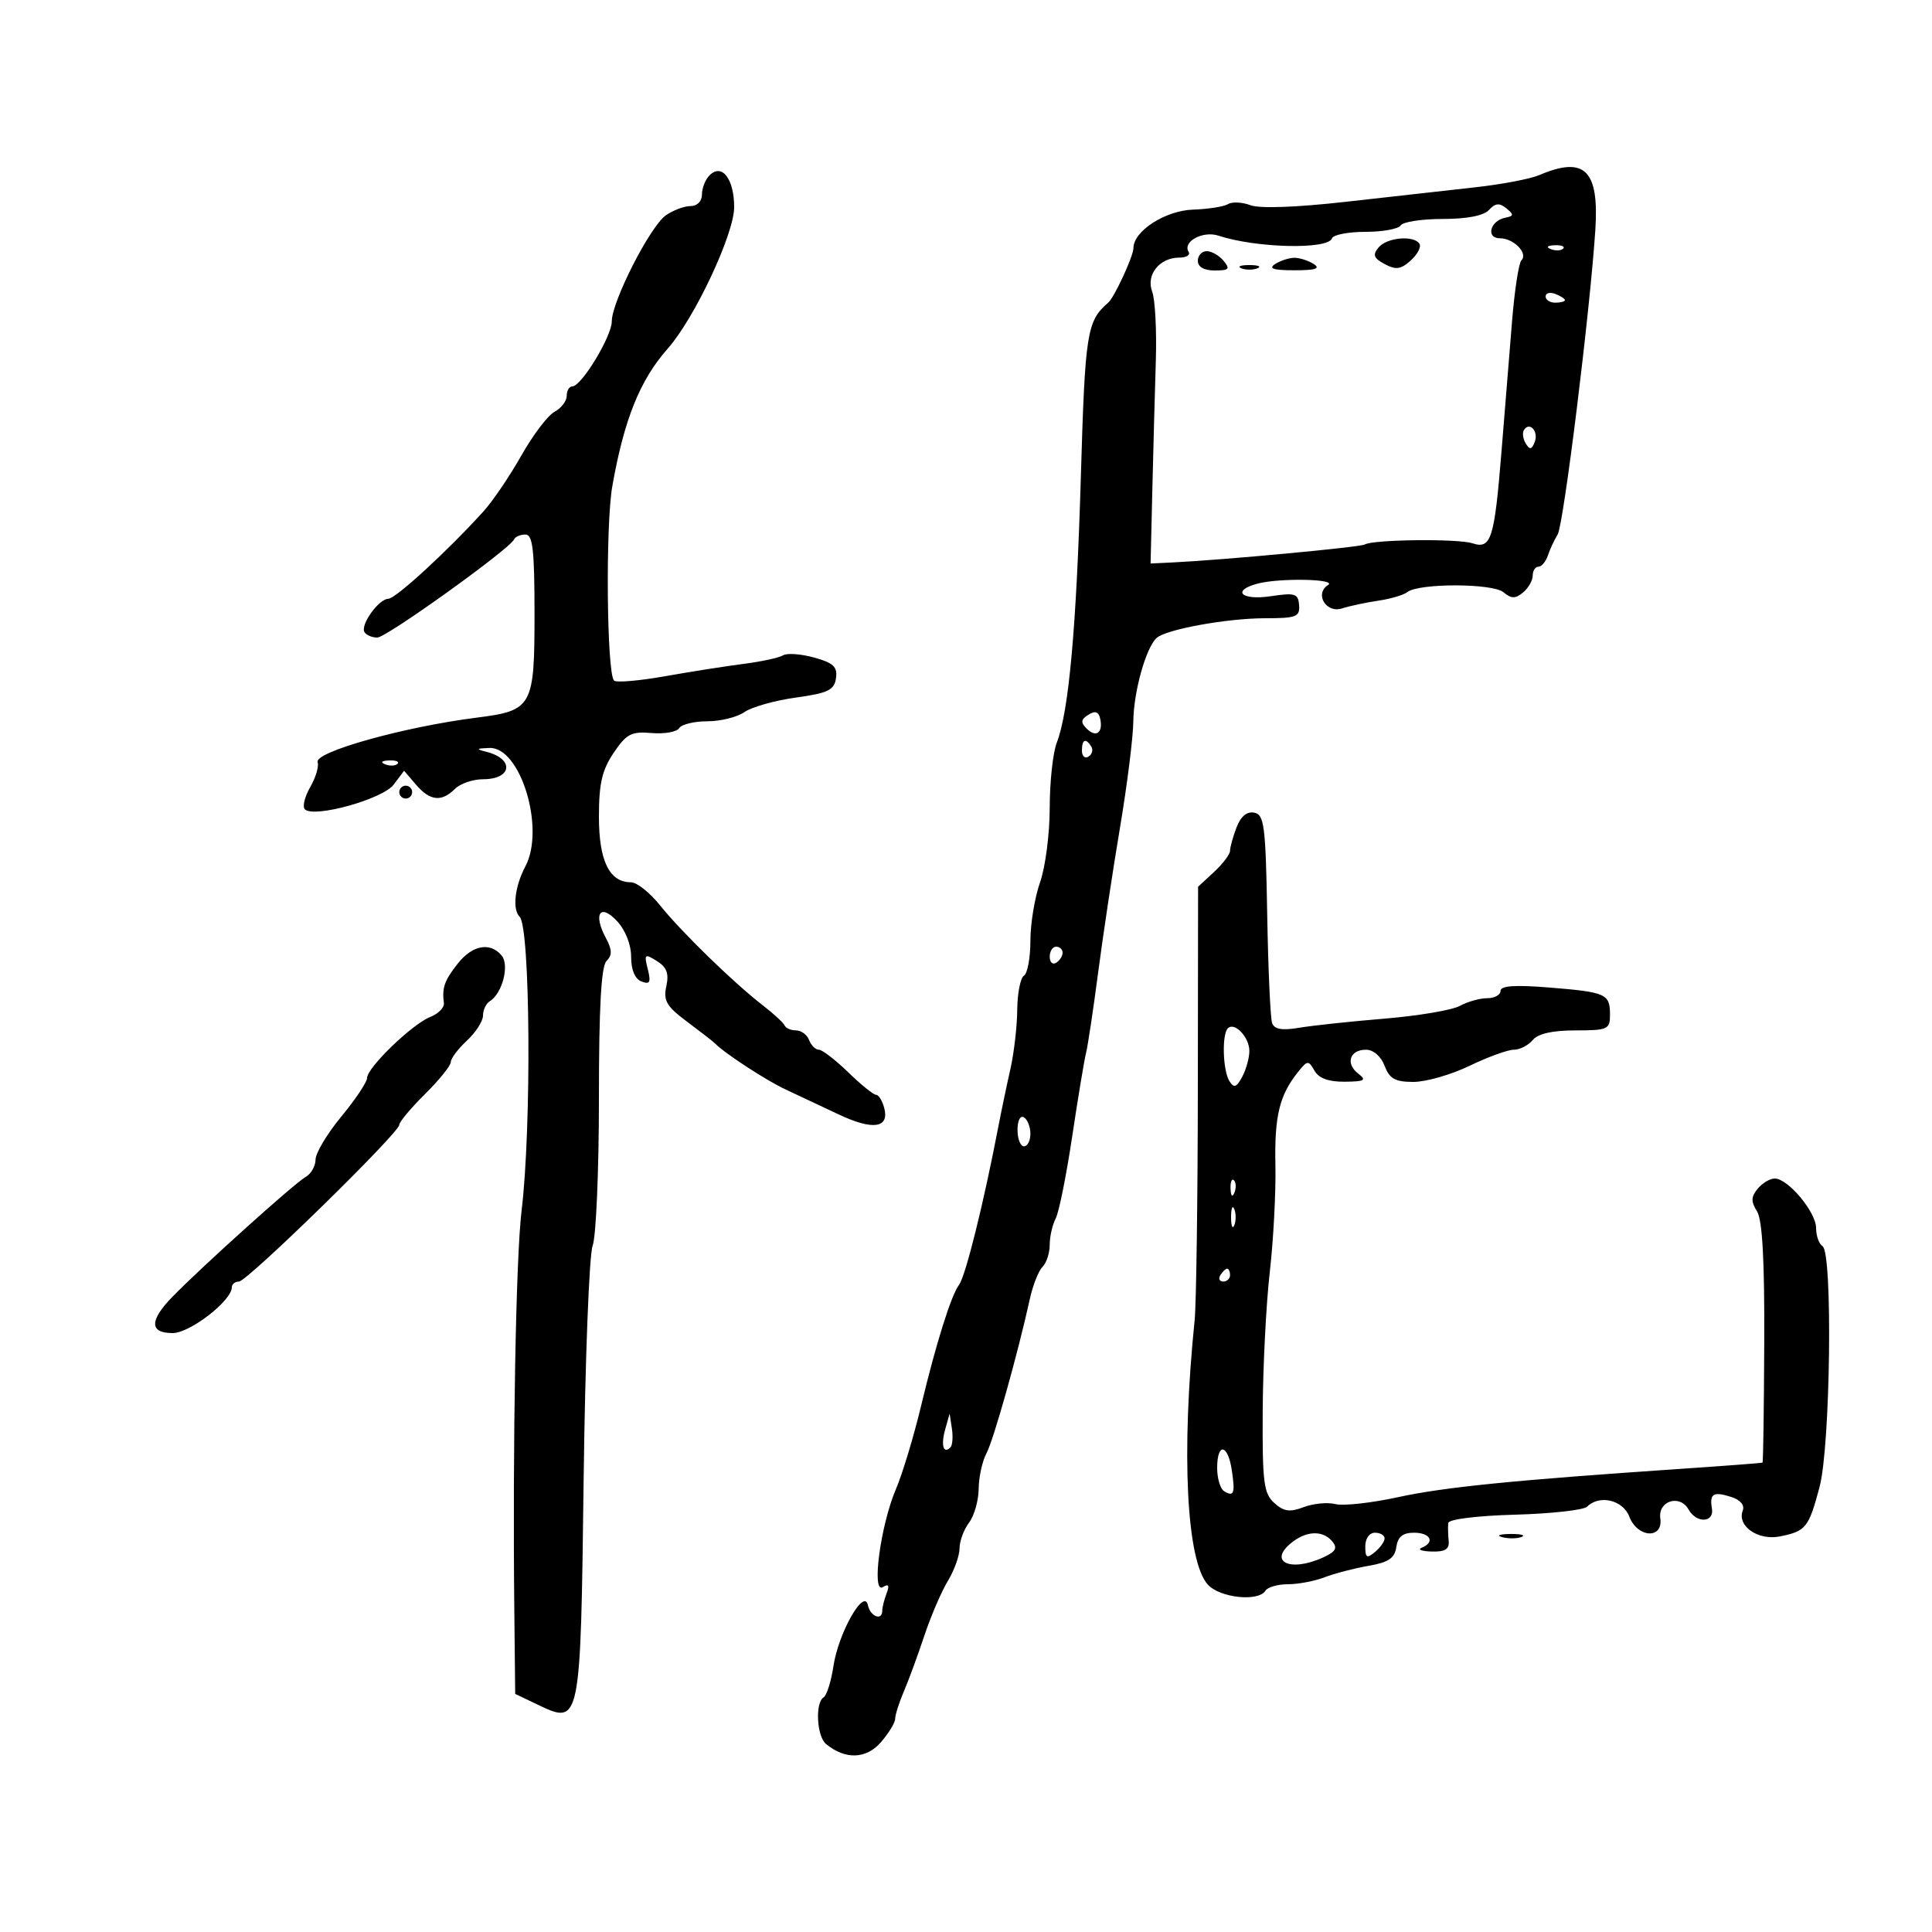 <svg xmlns="http://www.w3.org/2000/svg" width="300" height="300" viewBox="0 0 300 300" version="1.1">
	<path d="M 110.176 27.224 C 109.529 27.871, 109 29.210, 109 30.200 C 109 31.258, 108.268 32, 107.223 32 C 106.245 32, 104.520 32.648, 103.389 33.440 C 100.952 35.147, 95 46.821, 95 49.894 C 95 52.223, 90.281 60, 88.867 60 C 88.390 60, 88 60.659, 88 61.465 C 88 62.270, 87.149 63.385, 86.108 63.942 C 85.068 64.499, 82.752 67.550, 80.961 70.723 C 79.170 73.896, 76.534 77.788, 75.103 79.373 C 69.610 85.454, 61.448 92.959, 60.307 92.979 C 58.798 93.006, 55.910 97.045, 56.601 98.163 C 56.885 98.623, 57.778 99, 58.584 99 C 60.009 99, 79.166 85.251, 79.833 83.750 C 80.017 83.338, 80.804 83, 81.583 83 C 82.729 83, 83 85.361, 83 95.345 C 83 109.749, 82.670 110.339, 74.023 111.435 C 62.702 112.870, 48.747 116.780, 49.320 118.358 C 49.548 118.986, 49.031 120.724, 48.170 122.219 C 47.309 123.715, 46.934 125.267, 47.335 125.669 C 48.731 127.064, 59.418 124.098, 61.119 121.843 L 62.748 119.683 64.596 121.841 C 66.768 124.377, 68.569 124.574, 70.643 122.500 C 71.468 121.675, 73.434 121, 75.012 121 C 79.536 121, 79.898 117.831, 75.500 116.732 C 73.849 116.319, 73.937 116.216, 76 116.141 C 80.822 115.964, 84.684 128.639, 81.594 134.500 C 79.931 137.654, 79.525 141.192, 80.692 142.359 C 82.349 144.016, 82.552 175.116, 80.990 188 C 80.108 195.269, 79.586 224.151, 79.864 250.266 L 80 263.032 83.520 264.711 C 90.140 267.868, 90.151 267.814, 90.629 229.611 C 90.860 211.126, 91.488 194.847, 92.024 193.436 C 92.561 192.024, 93 181.764, 93 170.635 C 93 156.423, 93.351 150.049, 94.180 149.220 C 95.086 148.314, 95.059 147.479, 94.064 145.619 C 92.070 141.894, 93.194 140.219, 95.806 143.022 C 97.118 144.431, 98 146.665, 98 148.582 C 98 150.606, 98.593 152.014, 99.611 152.404 C 100.918 152.906, 101.102 152.544, 100.586 150.487 C 99.996 148.138, 100.100 148.045, 101.997 149.226 C 103.535 150.183, 103.900 151.161, 103.464 153.155 C 102.977 155.381, 103.497 156.267, 106.692 158.649 C 108.786 160.211, 110.725 161.719, 111 162 C 112.535 163.570, 118.980 167.775, 122 169.178 C 123.925 170.072, 127.612 171.805, 130.194 173.030 C 135.501 175.548, 138.124 175.190, 137.306 172.061 C 137.009 170.928, 136.438 170, 136.037 170 C 135.635 170, 133.685 168.425, 131.703 166.500 C 129.721 164.575, 127.675 163, 127.157 163 C 126.638 163, 125.955 162.325, 125.638 161.500 C 125.322 160.675, 124.411 160, 123.615 160 C 122.818 160, 122.017 159.654, 121.833 159.232 C 121.650 158.809, 120.150 157.423, 118.500 156.151 C 113.975 152.663, 105.753 144.667, 102.516 140.607 C 100.934 138.623, 98.891 137, 97.975 137 C 94.624 137, 93 133.677, 93 126.819 C 93 121.680, 93.485 119.576, 95.285 116.904 C 97.278 113.948, 98.034 113.553, 101.184 113.825 C 103.172 113.996, 105.095 113.655, 105.458 113.068 C 105.821 112.481, 107.791 112, 109.837 112 C 111.882 112, 114.472 111.358, 115.593 110.573 C 116.714 109.788, 120.301 108.774, 123.565 108.320 C 128.595 107.620, 129.547 107.161, 129.811 105.311 C 130.063 103.542, 129.418 102.933, 126.405 102.101 C 124.360 101.537, 122.195 101.382, 121.594 101.758 C 120.992 102.133, 118.250 102.729, 115.500 103.082 C 112.750 103.434, 107.230 104.303, 103.233 105.011 C 99.236 105.719, 95.688 106.021, 95.348 105.682 C 94.214 104.547, 94.009 81.577, 95.079 75.500 C 96.907 65.122, 99.375 59, 103.697 54.117 C 107.857 49.417, 114 36.334, 114 32.173 C 114 27.769, 112.096 25.304, 110.176 27.224 M 239 27.196 C 237.625 27.784, 233.125 28.637, 229 29.093 C 224.875 29.548, 215.875 30.556, 209 31.332 C 201.298 32.202, 195.604 32.406, 194.166 31.865 C 192.882 31.381, 191.315 31.305, 190.683 31.696 C 190.051 32.087, 187.603 32.471, 185.243 32.551 C 180.938 32.696, 176 35.886, 176 38.521 C 176 39.773, 173.043 46.166, 172.078 47 C 168.768 49.862, 168.491 51.624, 167.838 73.901 C 167.149 97.424, 165.966 110.519, 164.097 115.315 C 163.494 116.863, 163 121.419, 163 125.439 C 163 129.459, 162.325 134.662, 161.500 137 C 160.675 139.338, 160 143.418, 160 146.067 C 160 148.715, 159.550 151.160, 159 151.500 C 158.450 151.840, 157.980 154.229, 157.956 156.809 C 157.932 159.389, 157.454 163.525, 156.894 166 C 156.333 168.475, 155.486 172.525, 155.011 175 C 152.720 186.936, 149.918 198.201, 148.910 199.525 C 147.701 201.111, 145.340 208.639, 143.050 218.206 C 141.904 222.995, 140.139 228.845, 139.128 231.206 C 136.732 236.802, 135.290 247.557, 137.084 246.448 C 137.980 245.894, 138.148 246.172, 137.670 247.418 C 137.301 248.378, 137 249.577, 137 250.082 C 137 251.732, 135.156 251.045, 134.767 249.250 C 134.173 246.513, 130.187 253.572, 129.413 258.730 C 129.059 261.092, 128.371 263.271, 127.885 263.571 C 126.554 264.394, 126.822 269.607, 128.256 270.797 C 131.230 273.265, 134.493 273.168, 136.775 270.544 C 137.999 269.137, 139 267.494, 139 266.894 C 139 266.293, 139.607 264.384, 140.348 262.651 C 141.090 260.918, 142.521 257.025, 143.528 254 C 144.535 250.975, 146.177 247.150, 147.176 245.500 C 148.175 243.850, 148.994 241.574, 148.996 240.441 C 148.998 239.309, 149.661 237.509, 150.468 236.441 C 151.276 235.374, 151.951 233.008, 151.968 231.184 C 151.986 229.361, 152.528 226.886, 153.173 225.684 C 154.274 223.633, 158.049 210.198, 159.920 201.670 C 160.383 199.563, 161.265 197.335, 161.880 196.720 C 162.496 196.104, 163 194.559, 163 193.286 C 163 192.014, 163.413 190.191, 163.918 189.236 C 164.424 188.281, 165.579 182.550, 166.485 176.500 C 167.392 170.450, 168.362 164.600, 168.641 163.500 C 168.920 162.400, 169.765 156.775, 170.521 151 C 171.276 145.225, 172.803 135.100, 173.914 128.500 C 175.025 121.900, 175.955 114.475, 175.982 112 C 176.031 107.419, 177.921 100.633, 179.582 99.075 C 181.014 97.732, 190.534 96, 196.487 96 C 201.285 96, 201.859 95.778, 201.723 93.971 C 201.587 92.162, 201.106 92.012, 197.285 92.585 C 192.775 93.261, 191.173 91.723, 195.250 90.630 C 198.658 89.717, 207.715 89.894, 206.216 90.845 C 204.075 92.204, 205.914 95.279, 208.388 94.476 C 209.550 94.100, 212.075 93.560, 214 93.277 C 215.925 92.994, 217.963 92.393, 218.530 91.942 C 220.289 90.539, 231.756 90.553, 233.452 91.960 C 234.689 92.987, 235.301 92.995, 236.500 92 C 237.325 91.315, 238 90.135, 238 89.378 C 238 88.620, 238.398 88, 238.883 88 C 239.369 88, 240.031 87.213, 240.354 86.250 C 240.678 85.287, 241.359 83.825, 241.868 83 C 242.796 81.497, 246.884 48.468, 247.722 35.704 C 248.333 26.393, 246.060 24.177, 239 27.196 M 231.211 32.600 C 230.385 33.496, 227.797 34, 224.020 34 C 220.774 34, 217.840 34.450, 217.500 35 C 217.160 35.550, 214.696 36, 212.024 36 C 209.353 36, 207.015 36.455, 206.829 37.012 C 206.238 38.786, 195.034 38.521, 189.202 36.594 C 186.774 35.792, 183.588 37.525, 184.570 39.113 C 184.871 39.601, 184.224 40, 183.130 40 C 180.051 40, 177.923 42.663, 178.909 45.284 C 179.368 46.503, 179.623 51.325, 179.477 56 C 179.330 60.675, 179.087 69.675, 178.936 76 L 178.662 87.500 182.081 87.336 C 189.939 86.958, 211.244 84.967, 211.924 84.547 C 213.182 83.769, 226.384 83.621, 228.632 84.359 C 231.552 85.319, 232.049 83.743, 233.160 70 C 233.672 63.675, 234.407 54.600, 234.795 49.832 C 235.183 45.065, 235.834 40.831, 236.241 40.424 C 237.328 39.339, 235.052 37, 232.909 37 C 230.673 37, 231.385 34.267, 233.741 33.807 C 235.076 33.546, 235.101 33.328, 233.906 32.350 C 232.831 31.472, 232.196 31.531, 231.211 32.600 M 214.058 38.430 C 213.107 39.576, 213.298 40.089, 215.019 41.010 C 216.756 41.940, 217.528 41.832, 219.060 40.446 C 220.101 39.504, 220.712 38.343, 220.417 37.866 C 219.566 36.489, 215.360 36.862, 214.058 38.430 M 240.813 38.683 C 241.534 38.972, 242.397 38.936, 242.729 38.604 C 243.061 38.272, 242.471 38.036, 241.417 38.079 C 240.252 38.127, 240.015 38.364, 240.813 38.683 M 186 40.500 C 186 41.452, 186.958 42, 188.622 42 C 190.840 42, 191.053 41.768, 190 40.500 C 189.315 39.675, 188.135 39, 187.378 39 C 186.620 39, 186 39.675, 186 40.500 M 198 41 C 196.910 41.704, 197.730 41.969, 201 41.969 C 204.270 41.969, 205.090 41.704, 204 41 C 203.175 40.467, 201.825 40.031, 201 40.031 C 200.175 40.031, 198.825 40.467, 198 41 M 192.750 41.662 C 193.438 41.940, 194.563 41.940, 195.250 41.662 C 195.938 41.385, 195.375 41.158, 194 41.158 C 192.625 41.158, 192.063 41.385, 192.750 41.662 M 240 46.031 C 240 46.564, 240.675 47, 241.500 47 C 242.325 47, 243 46.823, 243 46.607 C 243 46.391, 242.325 45.955, 241.500 45.638 C 240.675 45.322, 240 45.499, 240 46.031 M 236.635 66.781 C 236.358 67.229, 236.490 68.174, 236.927 68.882 C 237.548 69.886, 237.852 69.828, 238.317 68.616 C 238.946 66.976, 237.494 65.392, 236.635 66.781 M 169.008 110.985 C 167.831 111.720, 167.775 112.175, 168.742 113.142 C 170.198 114.598, 171.313 113.781, 170.838 111.605 C 170.597 110.499, 170.071 110.321, 169.008 110.985 M 168 116.559 C 168 117.416, 168.457 117.835, 169.016 117.490 C 169.575 117.144, 169.774 116.443, 169.457 115.931 C 168.600 114.544, 168 114.802, 168 116.559 M 59.813 118.683 C 60.534 118.972, 61.397 118.936, 61.729 118.604 C 62.061 118.272, 61.471 118.036, 60.417 118.079 C 59.252 118.127, 59.015 118.364, 59.813 118.683 M 62 123 C 62 123.550, 62.450 124, 63 124 C 63.550 124, 64 123.550, 64 123 C 64 122.450, 63.550 122, 63 122 C 62.450 122, 62 122.450, 62 123 M 192.003 128.492 C 191.451 129.943, 191 131.572, 191 132.113 C 191 132.653, 189.884 134.130, 188.519 135.395 L 186.038 137.694 186 169.097 C 185.980 186.369, 185.756 202.525, 185.503 205 C 183.399 225.615, 184.233 242.390, 187.544 246.049 C 189.422 248.124, 195.412 248.760, 196.500 247 C 196.840 246.450, 198.412 246, 199.994 246 C 201.576 246, 204.137 245.513, 205.685 244.917 C 207.233 244.321, 210.300 243.523, 212.500 243.143 C 215.611 242.606, 216.571 241.957, 216.820 240.226 C 217.050 238.623, 217.819 238, 219.570 238 C 222.129 238, 222.876 239.480, 220.750 240.338 C 220.063 240.615, 220.766 240.878, 222.313 240.921 C 224.418 240.980, 225.081 240.560, 224.948 239.250 C 224.850 238.287, 224.822 237.046, 224.885 236.492 C 224.951 235.908, 229.314 235.363, 235.243 235.199 C 240.877 235.042, 245.917 234.483, 246.443 233.957 C 248.351 232.049, 252.016 232.912, 253 235.500 C 254.259 238.812, 258.272 239.041, 257.813 235.775 C 257.430 233.051, 260.849 231.979, 262.202 234.397 C 263.422 236.577, 266.204 236.464, 265.829 234.250 C 265.436 231.927, 266.042 231.561, 268.822 232.444 C 270.236 232.892, 270.937 233.721, 270.615 234.561 C 269.693 236.963, 272.986 239.253, 276.382 238.574 C 280.424 237.765, 280.855 237.228, 282.539 230.899 C 284.235 224.527, 284.605 194.492, 283 193.500 C 282.450 193.160, 282 191.891, 282 190.681 C 282 188.215, 277.642 183, 275.582 183 C 274.847 183, 273.654 183.712, 272.933 184.581 C 271.896 185.831, 271.873 186.568, 272.827 188.094 C 273.663 189.434, 274.008 195.688, 273.952 208.513 C 273.908 218.681, 273.788 227.052, 273.686 227.116 C 273.584 227.180, 267.875 227.615, 261 228.081 C 234.844 229.856, 224.261 230.918, 217.043 232.489 C 212.942 233.382, 208.586 233.862, 207.362 233.555 C 206.139 233.248, 203.920 233.460, 202.430 234.027 C 200.274 234.846, 199.340 234.713, 197.860 233.373 C 196.226 231.895, 196.009 230.159, 196.071 219.095 C 196.110 212.168, 196.606 202.450, 197.173 197.500 C 197.739 192.550, 198.132 185.108, 198.045 180.963 C 197.885 173.314, 198.658 170.100, 201.524 166.500 C 203.016 164.626, 203.178 164.610, 204.107 166.250 C 204.779 167.434, 206.296 167.990, 208.800 167.968 C 211.914 167.941, 212.248 167.743, 210.912 166.718 C 208.886 165.164, 209.582 163, 212.108 163 C 213.259 163, 214.437 164.018, 215 165.500 C 215.766 167.515, 216.635 168, 219.480 168 C 221.421 168, 225.342 166.875, 228.192 165.500 C 231.042 164.125, 234.135 163, 235.065 163 C 235.994 163, 237.315 162.325, 238 161.500 C 238.824 160.507, 241.062 160, 244.622 160 C 249.657 160, 250 159.844, 250 157.559 C 250 154.325, 249.395 154.055, 240.556 153.341 C 235.229 152.911, 233 153.065, 233 153.865 C 233 154.489, 232.070 155, 230.934 155 C 229.798 155, 227.886 155.537, 226.684 156.194 C 225.483 156.851, 220.225 157.741, 215 158.172 C 209.775 158.603, 203.817 159.240, 201.760 159.586 C 199.067 160.040, 197.883 159.836, 197.532 158.858 C 197.263 158.111, 196.921 150.531, 196.772 142.012 C 196.529 128.193, 196.312 126.488, 194.753 126.189 C 193.614 125.971, 192.657 126.772, 192.003 128.492 M 71.073 149.635 C 69.006 152.262, 68.616 153.375, 68.927 155.757 C 69.017 156.449, 68.058 157.423, 66.796 157.922 C 63.997 159.027, 57 165.785, 57 167.382 C 57 168.017, 55.200 170.715, 53 173.377 C 50.800 176.040, 49 179.046, 49 180.059 C 49 181.072, 48.292 182.297, 47.426 182.782 C 45.733 183.729, 31.365 196.658, 26.784 201.356 C 23.184 205.048, 23.193 207, 26.810 207 C 29.501 207, 36 201.966, 36 199.881 C 36 199.397, 36.498 199, 37.106 199 C 38.377 199, 61.983 175.924, 61.993 174.672 C 61.997 174.216, 63.800 172.061, 66 169.883 C 68.200 167.705, 70 165.469, 70 164.914 C 70 164.359, 71.125 162.862, 72.500 161.588 C 73.875 160.313, 75 158.561, 75 157.694 C 75 156.827, 75.478 155.823, 76.062 155.462 C 77.999 154.264, 79.139 149.872, 77.899 148.378 C 76.120 146.235, 73.345 146.746, 71.073 149.635 M 163 148.559 C 163 149.416, 163.450 149.840, 164 149.500 C 164.550 149.160, 165 148.459, 165 147.941 C 165 147.423, 164.550 147, 164 147 C 163.450 147, 163 147.702, 163 148.559 M 190.658 159.675 C 189.707 160.627, 189.878 166.259, 190.908 167.885 C 191.611 168.996, 192.004 168.861, 192.893 167.201 C 193.502 166.063, 194 164.257, 194 163.188 C 194 161.050, 191.701 158.633, 190.658 159.675 M 158 175.441 C 158 176.848, 158.450 178, 159 178 C 159.550 178, 160 177.127, 160 176.059 C 160 174.991, 159.550 173.840, 159 173.500 C 158.433 173.149, 158 173.990, 158 175.441 M 191.079 184.583 C 191.127 185.748, 191.364 185.985, 191.683 185.188 C 191.972 184.466, 191.936 183.603, 191.604 183.271 C 191.272 182.939, 191.036 183.529, 191.079 184.583 M 191.158 189 C 191.158 190.375, 191.385 190.938, 191.662 190.250 C 191.940 189.563, 191.940 188.438, 191.662 187.750 C 191.385 187.063, 191.158 187.625, 191.158 189 M 189.500 198 C 189.160 198.550, 189.359 199, 189.941 199 C 190.523 199, 191 198.550, 191 198 C 191 197.450, 190.802 197, 190.559 197 C 190.316 197, 189.840 197.450, 189.500 198 M 146.769 221.956 C 146.078 224.417, 146.491 225.842, 147.581 224.753 C 147.900 224.433, 148.004 223.121, 147.810 221.836 L 147.459 219.500 146.769 221.956 M 189 227.941 C 189 229.559, 189.480 231.179, 190.067 231.541 C 191.607 232.493, 191.824 231.900, 191.268 228.250 C 190.651 224.196, 189 223.971, 189 227.941 M 200.750 239.392 C 196.753 242.426, 200.207 244.230, 205.445 241.843 C 207.417 240.945, 207.735 240.386, 206.870 239.343 C 205.467 237.653, 203.015 237.672, 200.750 239.392 M 212 240.122 C 212 241.896, 212.247 242.040, 213.500 241 C 214.325 240.315, 215 239.360, 215 238.878 C 215 238.395, 214.325 238, 213.500 238 C 212.638 238, 212 238.902, 212 240.122 M 233.269 238.693 C 234.242 238.947, 235.592 238.930, 236.269 238.656 C 236.946 238.382, 236.150 238.175, 234.500 238.195 C 232.850 238.215, 232.296 238.439, 233.269 238.693" stroke="none" fill="black" fill-rule="evenodd"/>
</svg>